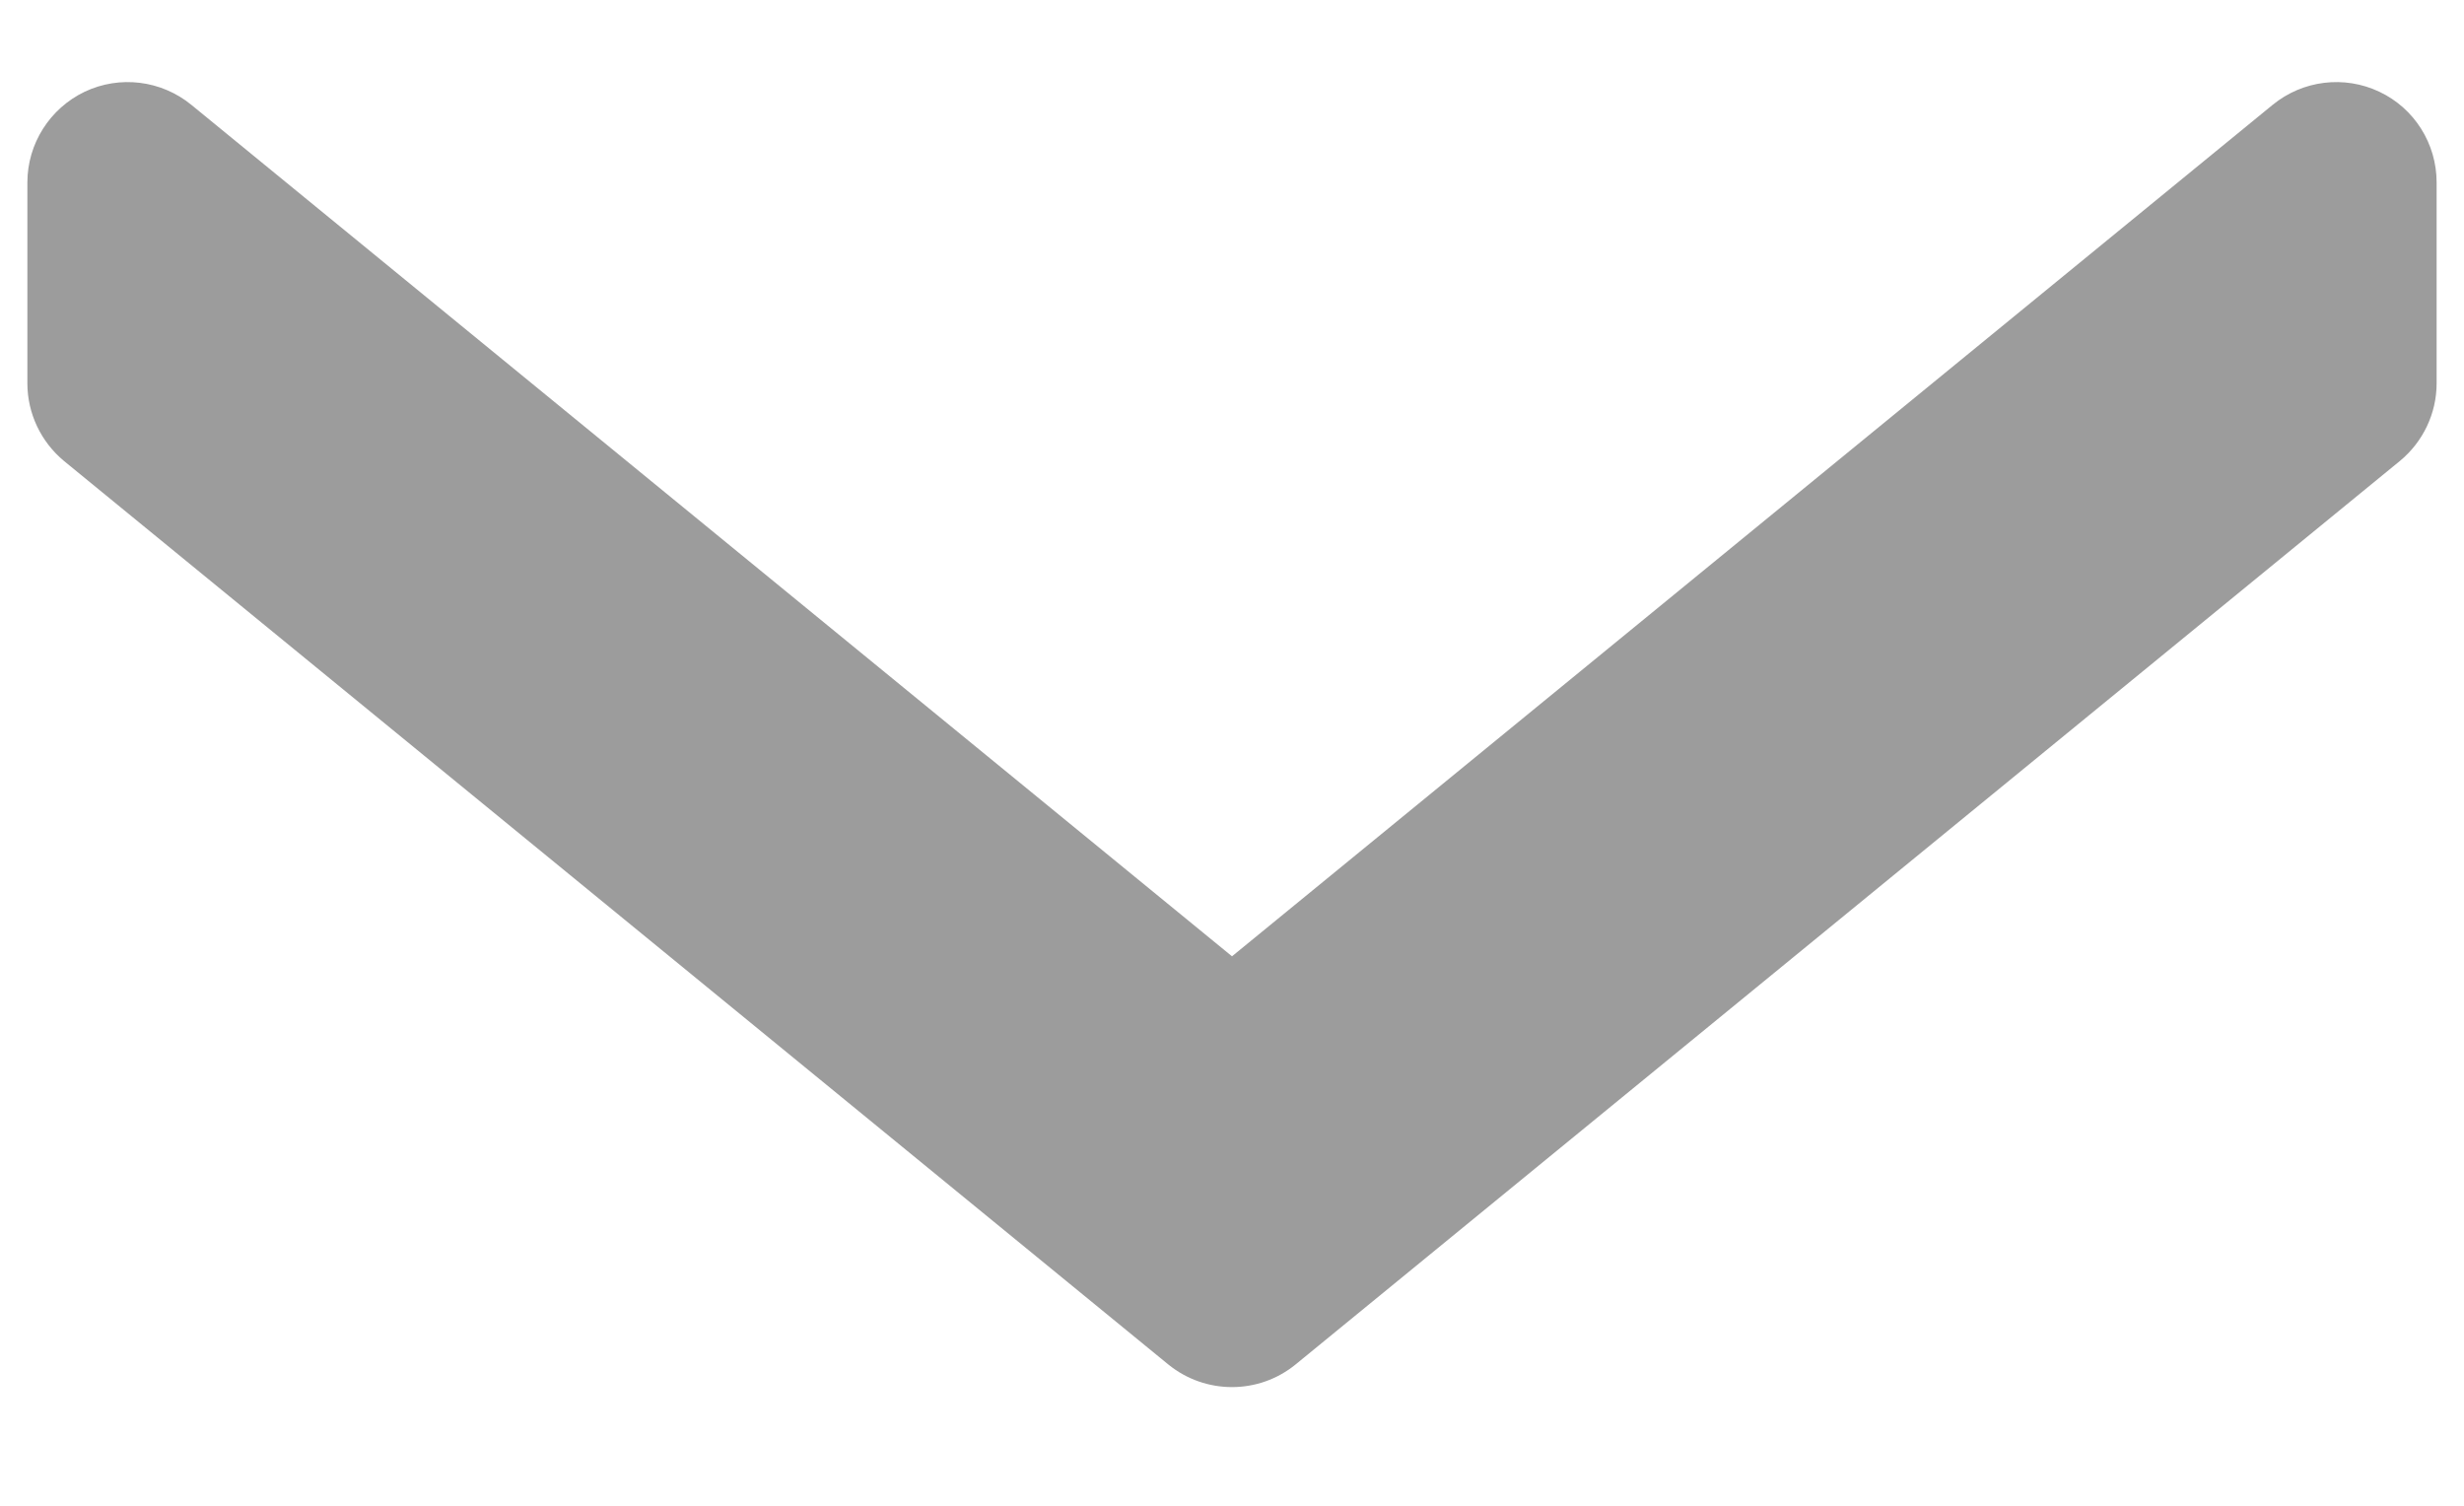 <svg width="18" height="11" viewBox="0 0 18 11" fill="none" xmlns="http://www.w3.org/2000/svg">
<path d="M0.2 2.8V1.333C0.2 1.05 0.364 0.792 0.619 0.67C0.875 0.549 1.178 0.586 1.398 0.766L9 6.986L16.602 0.766C16.822 0.586 17.125 0.549 17.381 0.67C17.638 0.791 17.8 1.05 17.8 1.333V2.8C17.8 3.02 17.701 3.228 17.531 3.368L9.464 9.968C9.194 10.188 8.806 10.188 8.535 9.968L0.468 3.368C0.299 3.228 0.2 3.02 0.2 2.8Z" fill="#9C9C9C"/>
</svg>
